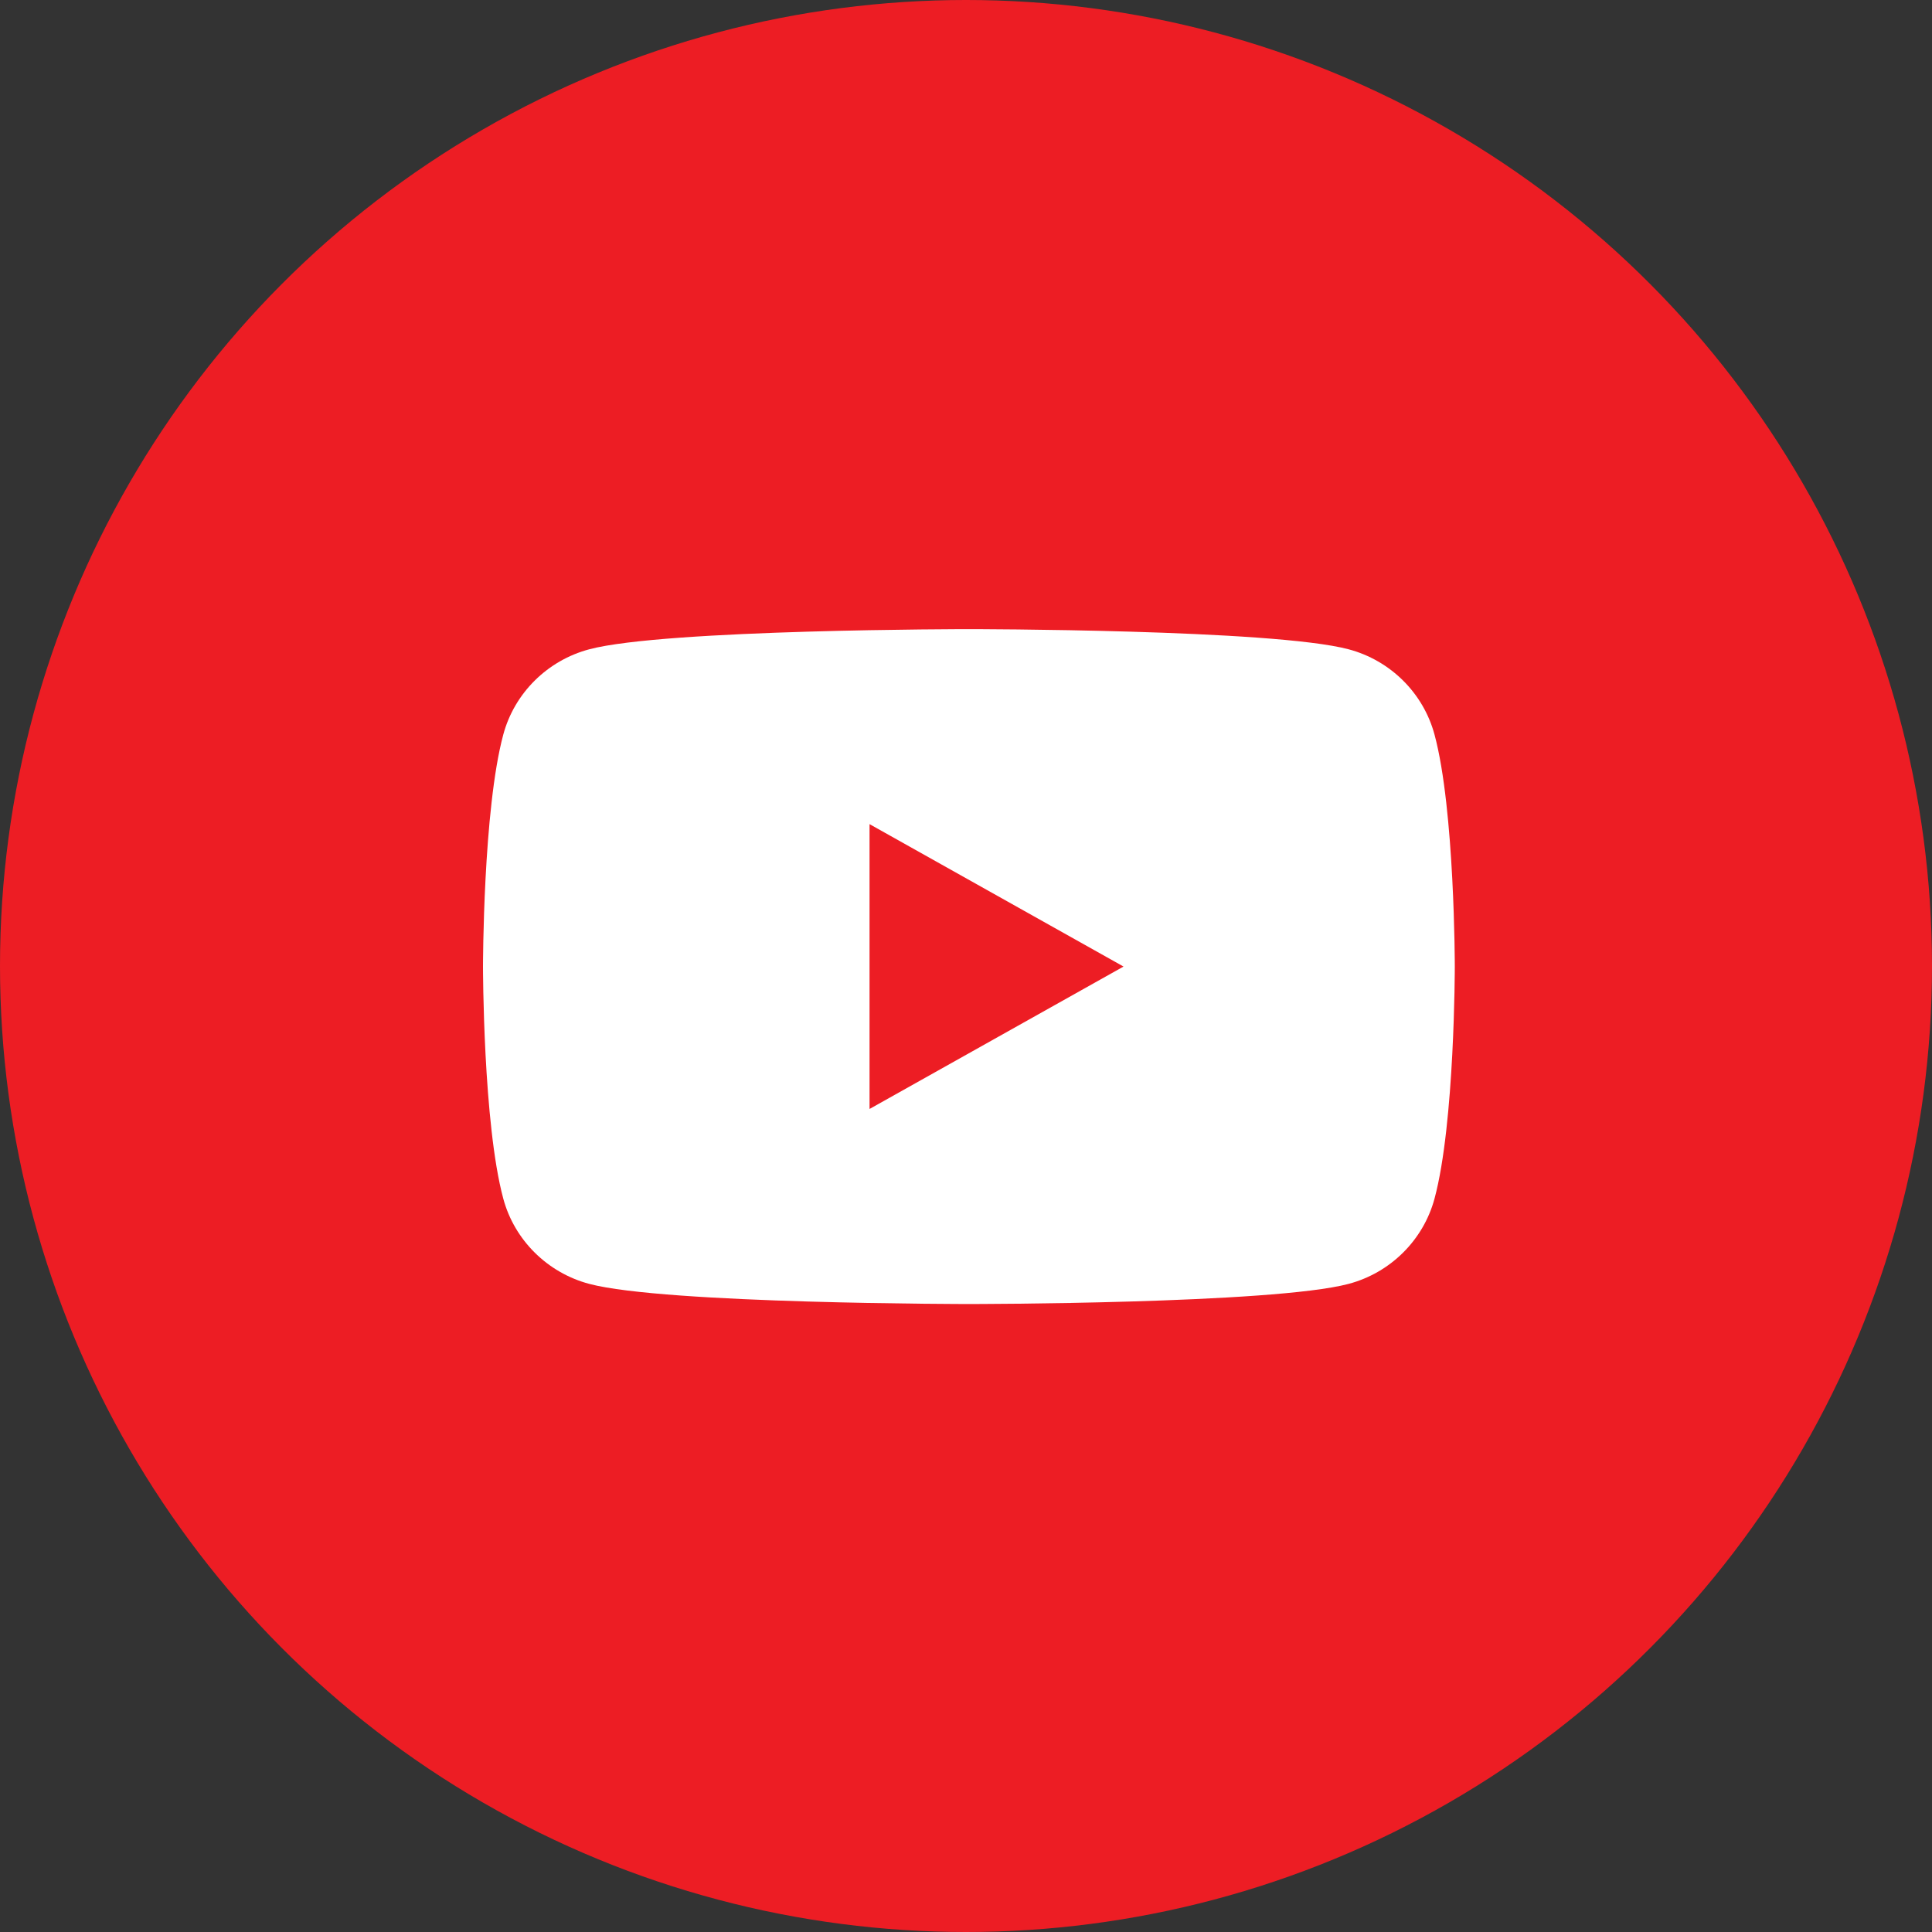 <svg width="28" height="28" viewBox="0 0 28 28" fill="none" xmlns="http://www.w3.org/2000/svg">
<rect x="0" y="0" width="28" height="28" fill="#333333" stroke="none"/>
<g clip-path="url(#clip0_1319_22985)">
<circle cx="14" cy="14" r="14" fill="#ED1D24"/>
<path d="M20.79 10.646C20.628 10.044 20.151 9.571 19.545 9.41C18.447 9.118 14.042 9.118 14.042 9.118C14.042 9.118 9.638 9.118 8.54 9.41C7.934 9.571 7.456 10.044 7.294 10.646C7 11.735 7 14.009 7 14.009C7 14.009 7 16.282 7.294 17.372C7.456 17.973 7.934 18.446 8.54 18.607C9.638 18.899 14.042 18.899 14.042 18.899C14.042 18.899 18.447 18.899 19.545 18.607C20.151 18.446 20.628 17.973 20.79 17.372C21.084 16.282 21.084 14.009 21.084 14.009C21.084 14.009 21.084 11.735 20.79 10.646Z" fill="white"/>
<path d="M12.602 16.072L16.283 14.008L12.602 11.944V16.072Z" fill="#ED1D24"/>
</g>
<defs>
<clipPath id="clip0_1319_22985">
<rect width="28" height="28" fill="white"/>
</clipPath>
</defs>
</svg>
